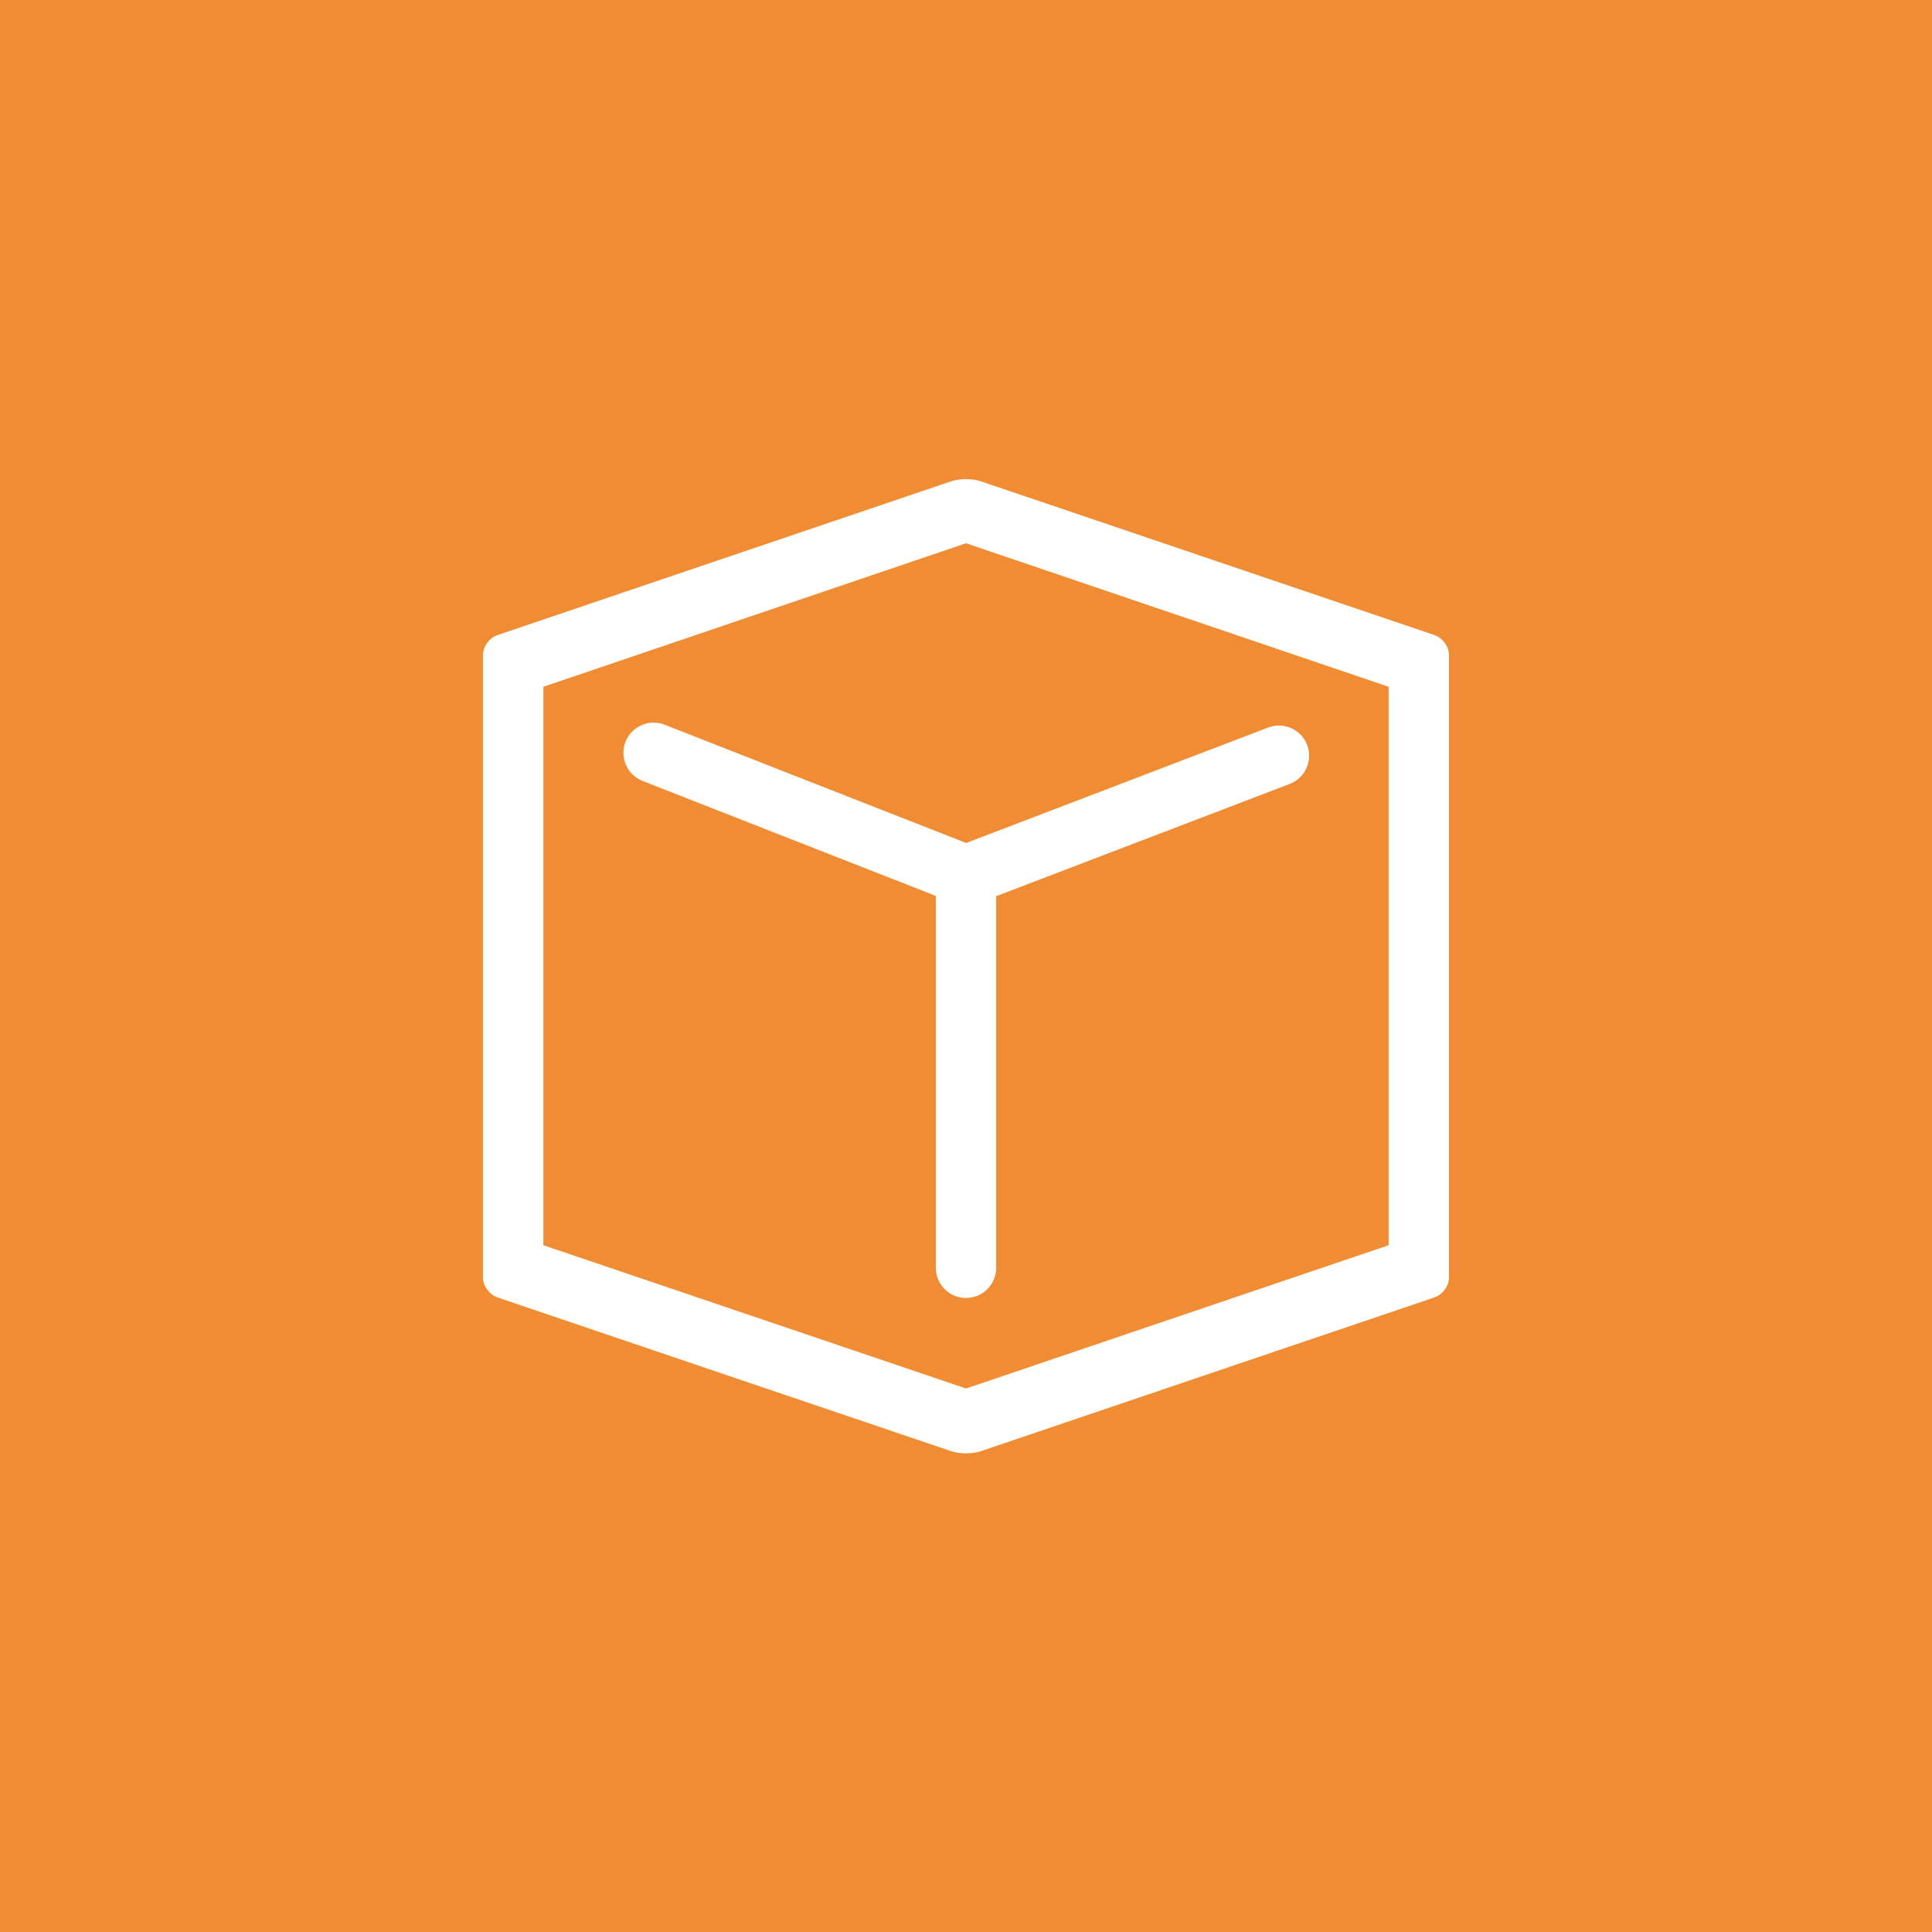 <svg viewBox="0 0 64 64" xmlns="http://www.w3.org/2000/svg"><title>module-extensionmanager</title><g fill="none" fill-rule="evenodd"><path d="M0 0h64v64H0z" fill="#F08D34"/><path d="M32.006 27.925l10.01-3.827c.516-.194 1.092.068 1.286.585.194.517-.068 1.094-.585 1.288L33 29.687v12.31c0 .553-.448 1-1 1s-1-.447-1-1V29.678l-9.7-3.803c-.516-.194-.778-.77-.584-1.288.194-.517.77-.78 1.287-.585l10.003 3.923zm.473-11.985c-.266-.09-.694-.09-.96 0l-15.04 5.098c-.266.09-.48.376-.48.654v20.633c0 .27.214.564.48.654l15.04 5.097c.266.09.694.09.96 0l15.04-5.098c.266-.09.48-.377.48-.655V21.692c0-.272-.214-.565-.48-.654L32.48 15.94zM32 17.996L18 22.75v18.5l14 4.746 14-4.746v-18.5l-14-4.754z" fill="#FFF"/></g></svg>